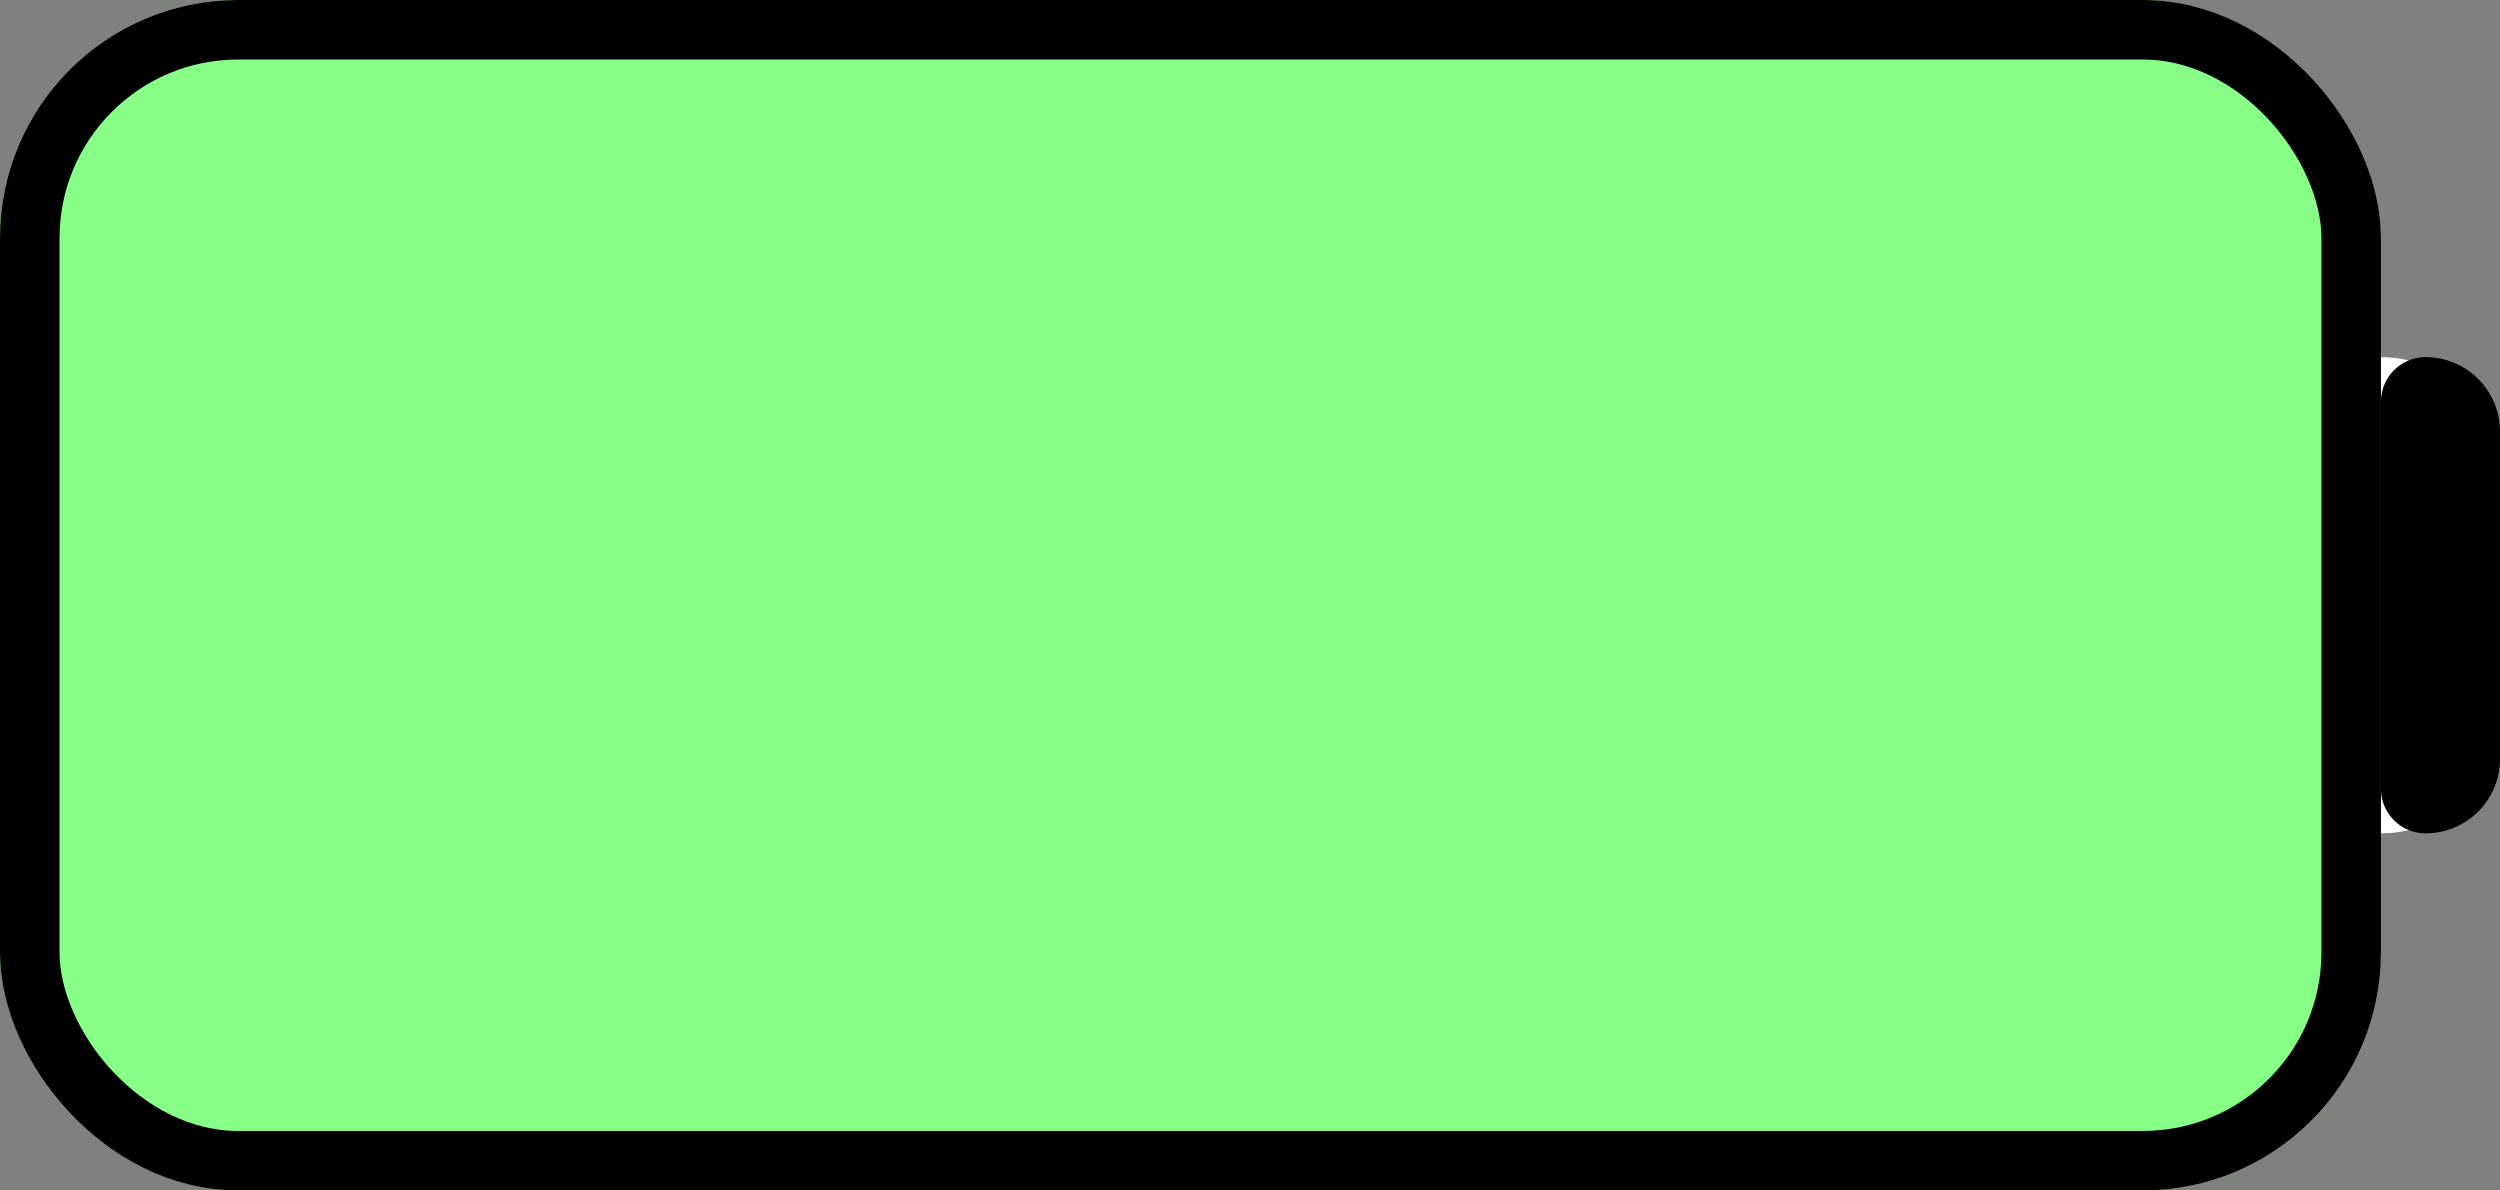 <svg xmlns="http://www.w3.org/2000/svg" width="21" height="10" viewBox="0 0 21 10">
  <rect x="0" y="0" width="21" height="10" fill="#808080" stroke="none"/>
  <g id="Groupe_210" data-name="Groupe 210" transform="translate(-349 -5)">
    <g id="Rectangle_19" data-name="Rectangle 19" transform="translate(369 8)" fill="#fff" stroke="#000" stroke-width="0.5">
      <path d="M0,0H0A1,1,0,0,1,1,1V3A1,1,0,0,1,0,4H0A0,0,0,0,1,0,4V0A0,0,0,0,1,0,0Z" stroke="none"/>
      <path d="M.375.25h0A.375.375,0,0,1,.75.625v2.75a.375.375,0,0,1-.375.375h0A.125.125,0,0,1,.25,3.625V.375A.125.125,0,0,1,.375.25Z" fill="none"/>
    </g>
    <g id="Rectangle_18" data-name="Rectangle 18" transform="translate(349 5)" fill="#87ff87" stroke="#000" stroke-width="0.5">
      <rect width="20" height="10" rx="2" stroke="none"/>
      <rect x="0.25" y="0.25" width="19.5" height="9.5" rx="1.75" fill="none"/>
    </g>
  </g>
</svg>
